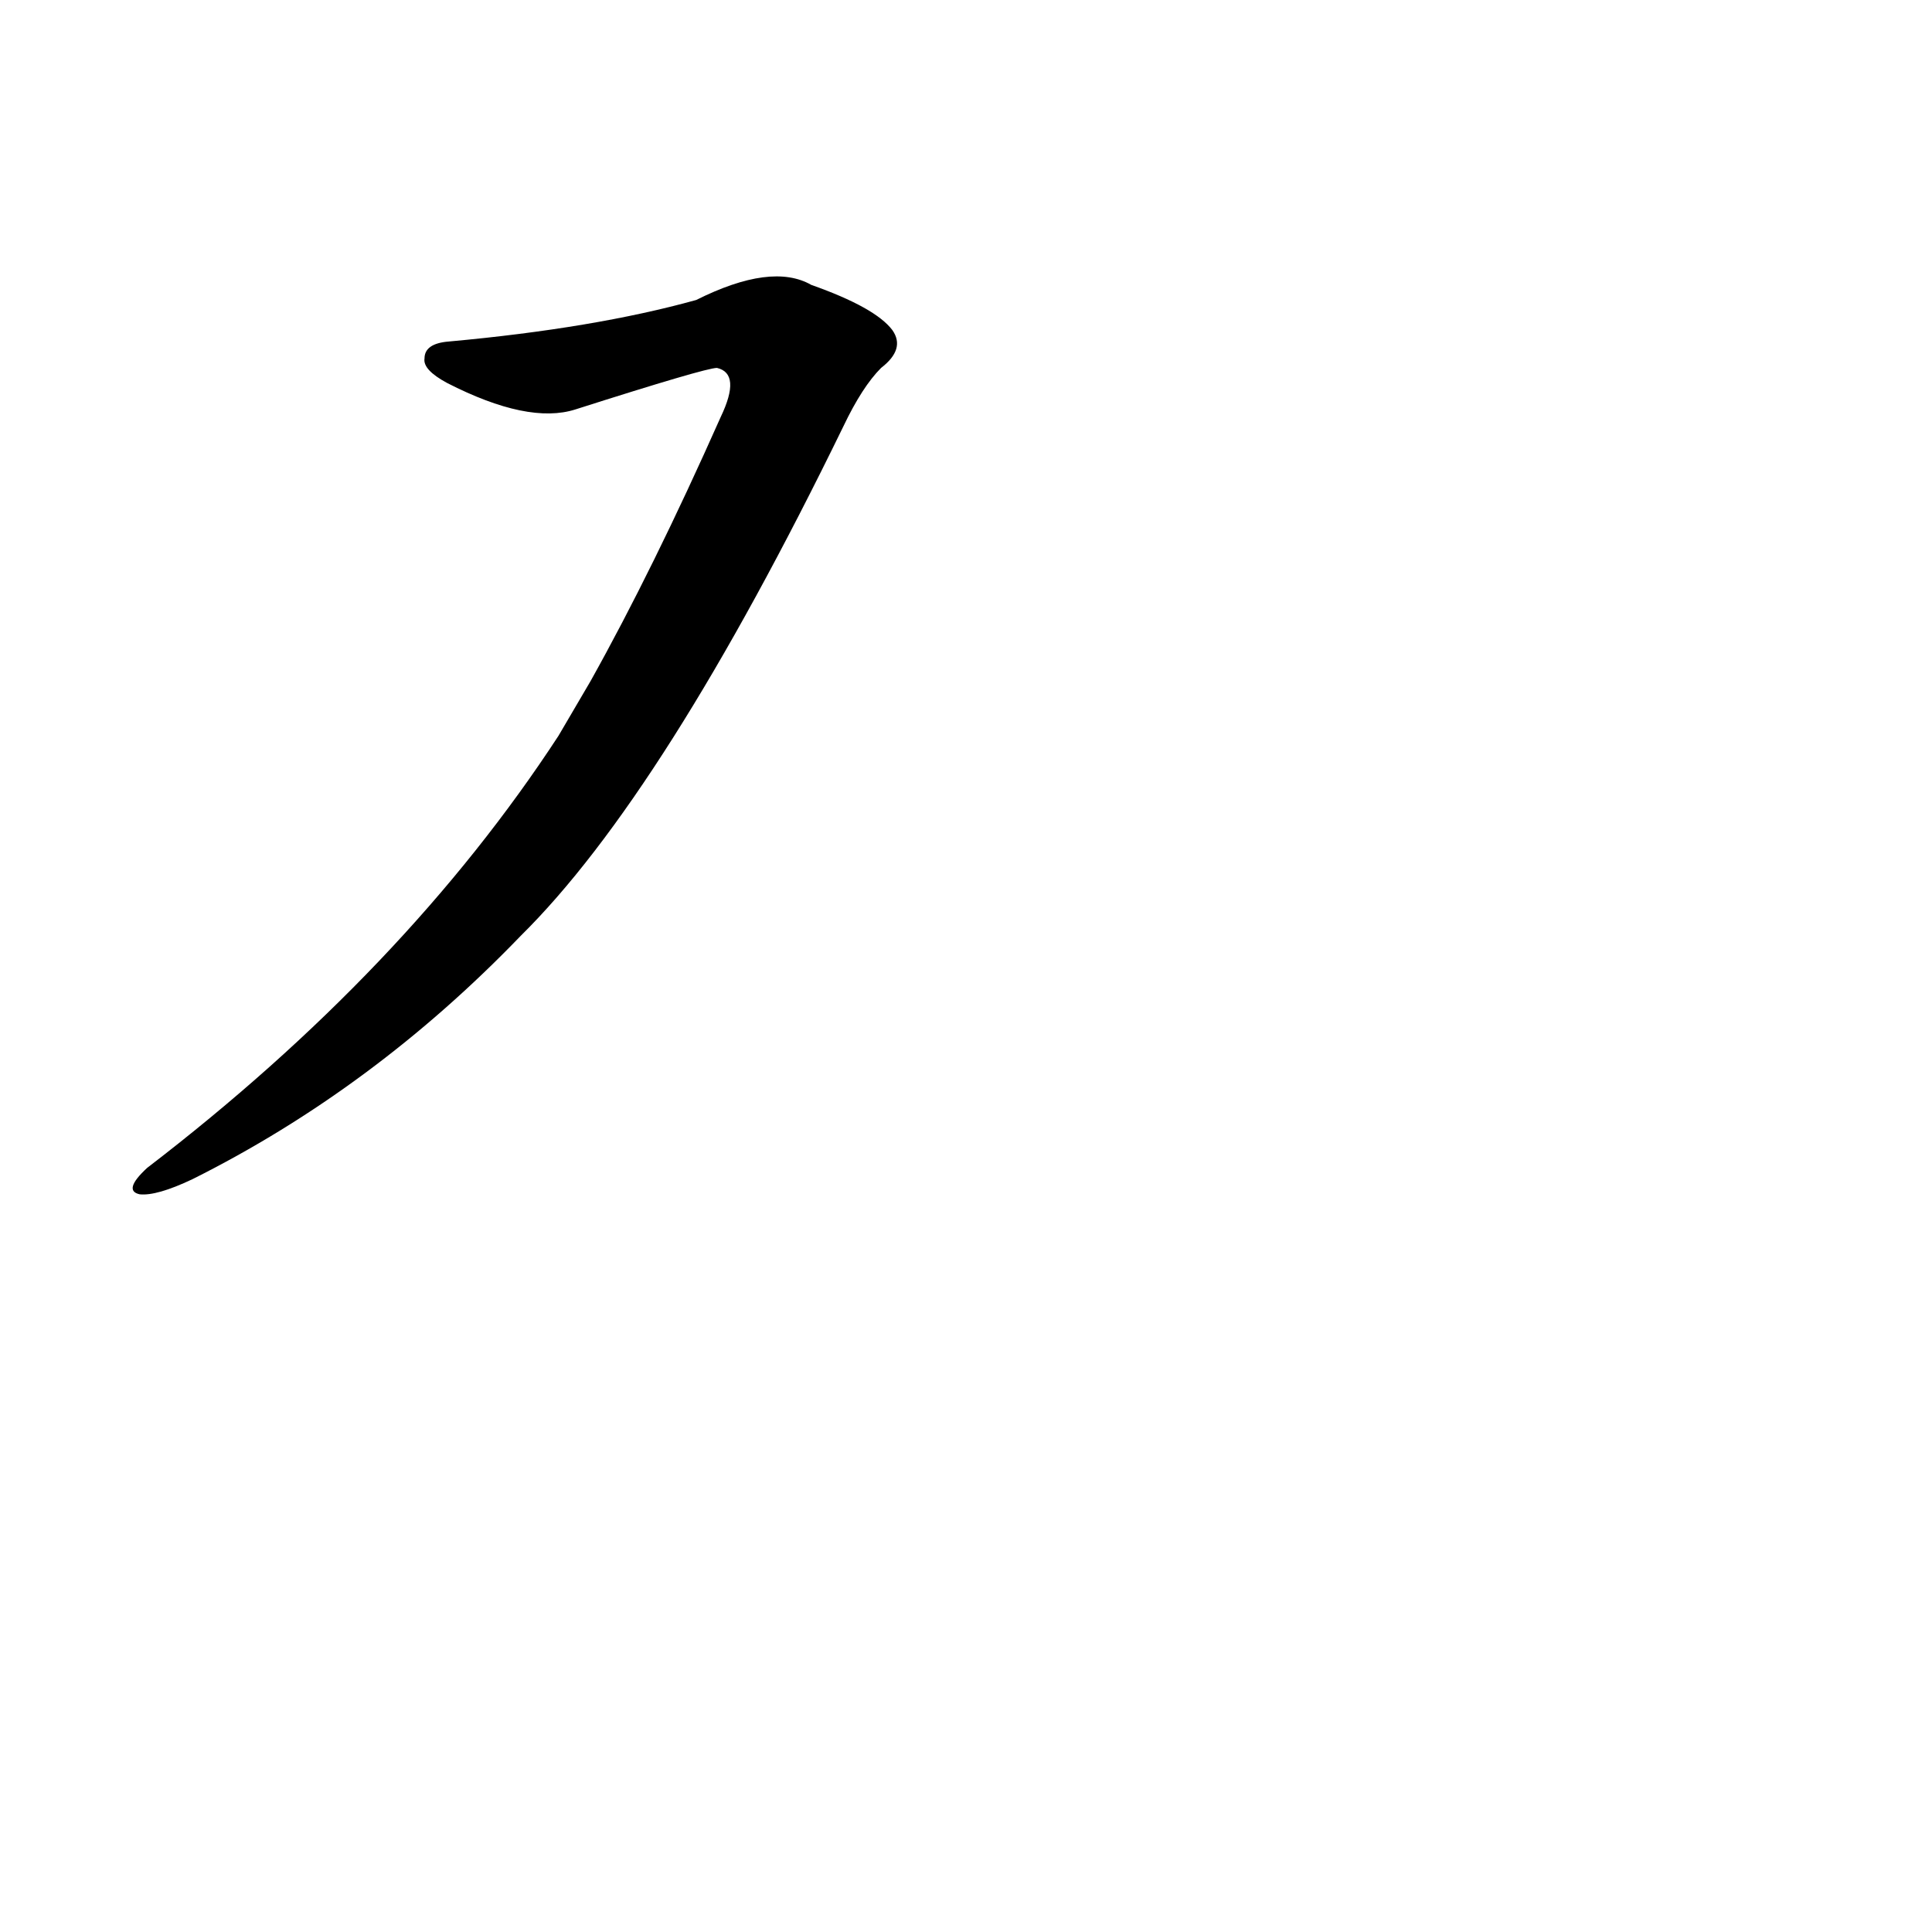 <?xml version='1.0' encoding='utf-8'?>
<svg xmlns="http://www.w3.org/2000/svg" version="1.1" viewBox="0 0 1024 1024"><g transform="scale(1, -1) translate(0, -900)"><path d="M 296 510 Q 215 386 78 281 Q 65 269 74 267 Q 83 266 102 275 Q 198 323 276 404 Q 352 479 447 674 Q 457 695 467 705 Q 480 715 473 725 Q 464 737 430 749 Q 409 761 369 741 Q 315 726 238 719 Q 225 718 225 710 Q 224 704 237 697 Q 280 675 305 683 Q 374 705 380 705 Q 393 702 382 679 Q 346 598 313 539 L 296 510 Z" fill="black" /></g></svg>